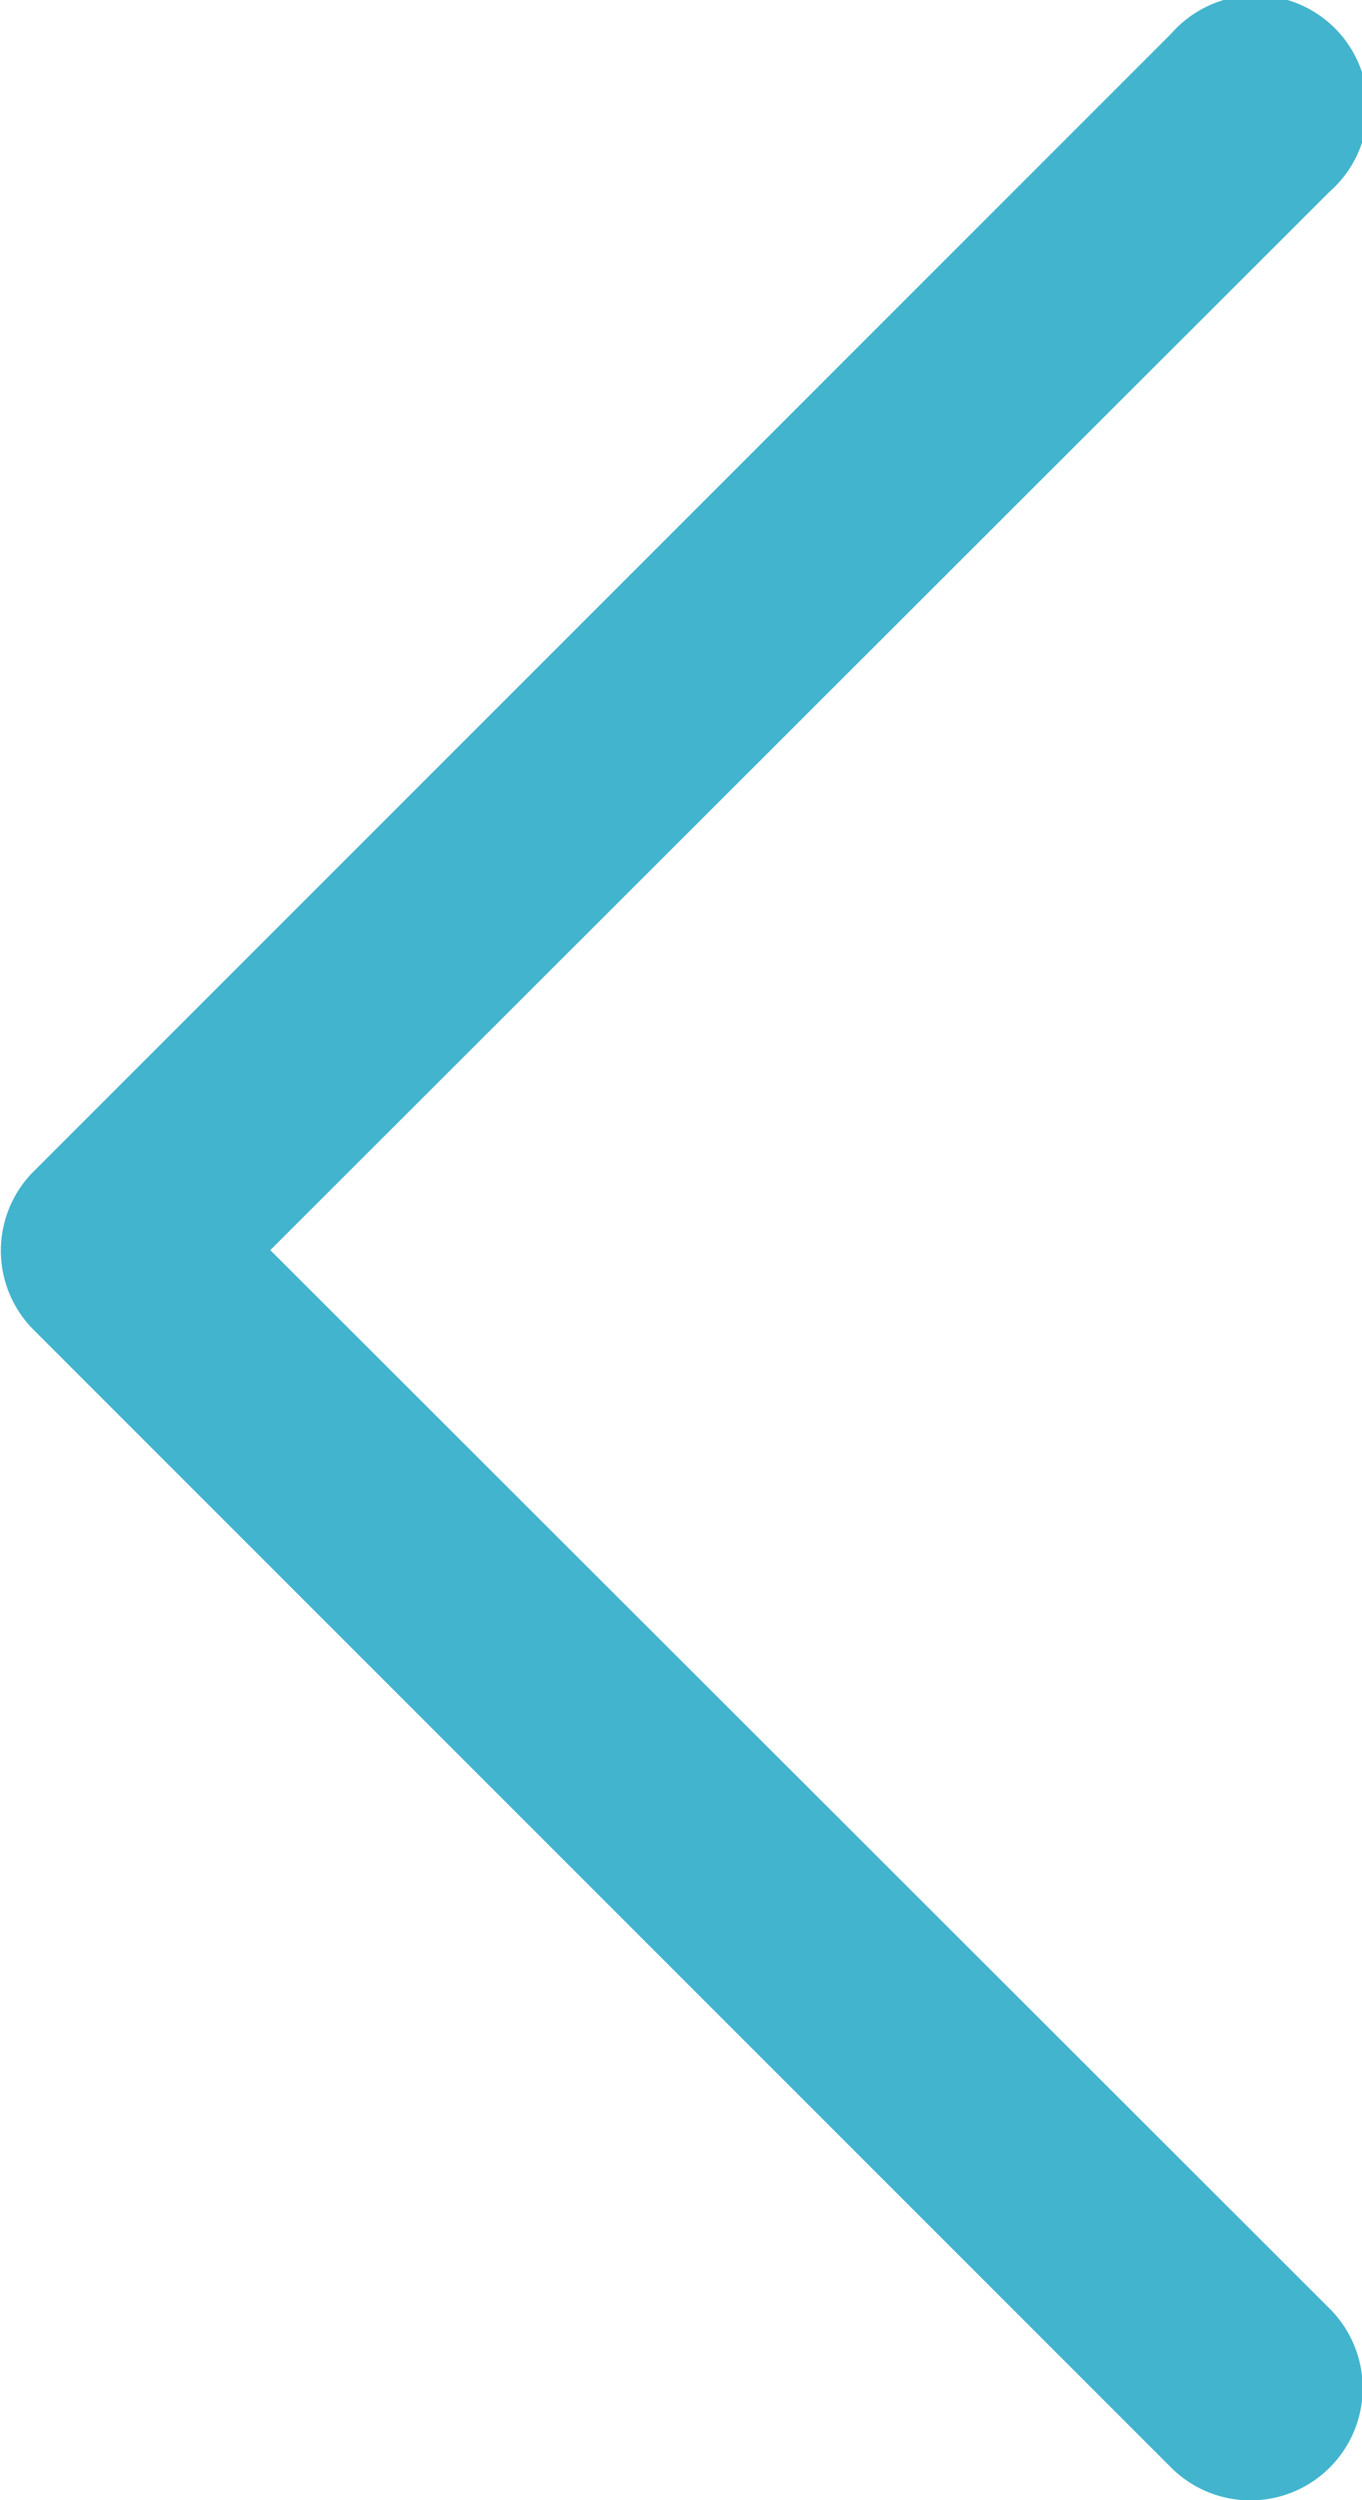 <svg id="Шар_1" data-name="Шар 1" xmlns="http://www.w3.org/2000/svg" viewBox="0 0 13 23.86"><defs><style>.cls-1{fill:#42b4ce}</style></defs><title>arrow_left</title><path class="cls-1" d="M129.93 2817.54l-10.11-10.1 10.11-10.1a1.07 1.07 0 1 0-1.51-1.51l-10.86 10.86a1.07 1.07 0 0 0 0 1.51l10.86 10.86a1.07 1.07 0 0 0 1.51-1.52z" transform="translate(-117.24 -2795.51)"/></svg>